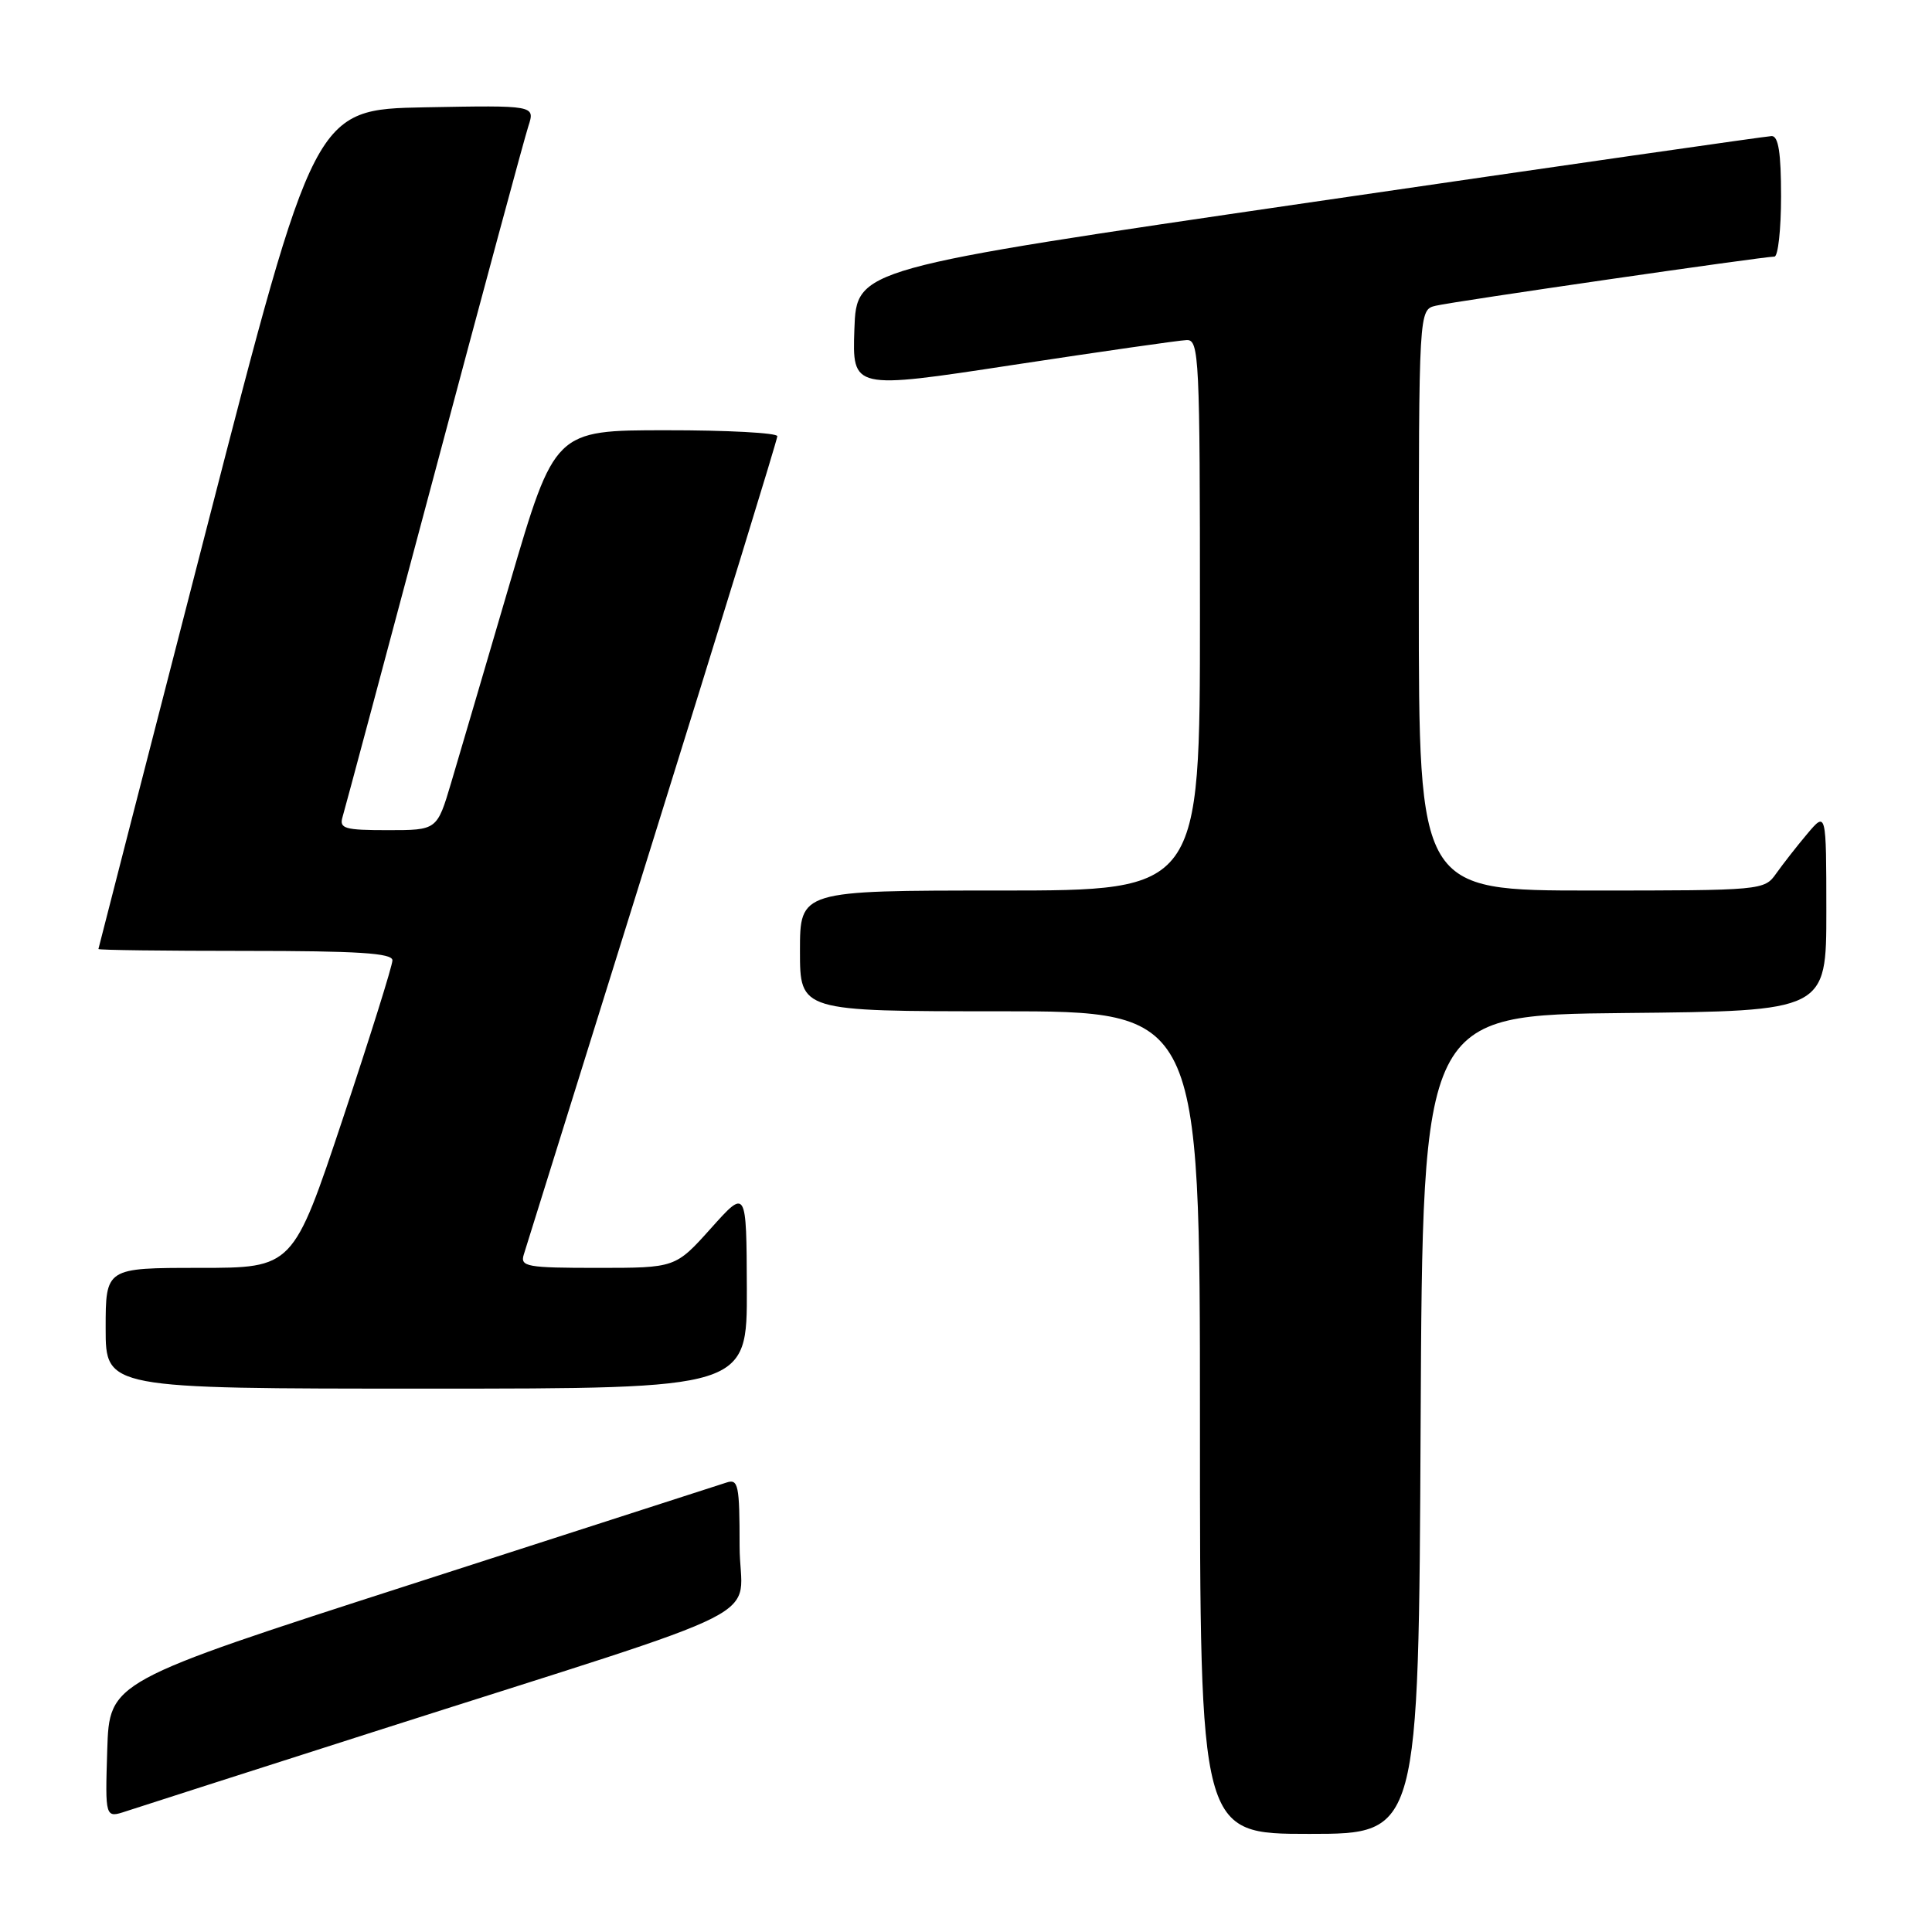 <?xml version="1.0" encoding="UTF-8" standalone="no"?>
<!DOCTYPE svg PUBLIC "-//W3C//DTD SVG 1.1//EN" "http://www.w3.org/Graphics/SVG/1.1/DTD/svg11.dtd" >
<svg xmlns="http://www.w3.org/2000/svg" xmlns:xlink="http://www.w3.org/1999/xlink" version="1.1" viewBox="0 0 256 256">
 <g >
 <path fill="currentColor"
d=" M 188.24 188.75 C 188.50 134.50 188.50 134.50 215.25 134.23 C 242.00 133.97 242.00 133.97 242.00 120.73 C 241.99 107.50 241.99 107.50 239.46 110.50 C 238.07 112.15 236.23 114.51 235.35 115.75 C 233.79 117.97 233.48 118.00 210.88 118.00 C 188.00 118.00 188.00 118.00 188.00 79.52 C 188.00 41.04 188.00 41.04 190.25 40.51 C 192.63 39.94 233.62 34.00 235.12 34.00 C 235.60 34.00 236.00 30.40 236.00 26.00 C 236.00 20.25 235.65 18.01 234.75 18.03 C 234.06 18.05 206.50 22.01 173.50 26.83 C 113.50 35.60 113.50 35.60 113.21 43.61 C 112.93 51.61 112.93 51.61 134.21 48.36 C 145.92 46.58 156.29 45.09 157.25 45.06 C 158.89 45.00 159.00 47.38 159.00 81.50 C 159.00 118.00 159.00 118.00 132.50 118.00 C 106.00 118.00 106.00 118.00 106.00 126.00 C 106.00 134.00 106.00 134.00 132.50 134.00 C 159.00 134.00 159.00 134.00 159.00 188.50 C 159.00 243.00 159.00 243.00 173.49 243.00 C 187.98 243.00 187.98 243.00 188.24 188.75 Z  M 49.50 229.48 C 104.37 211.93 98.00 215.17 98.00 204.85 C 98.00 196.74 97.83 195.92 96.25 196.45 C 95.29 196.76 76.50 202.83 54.50 209.92 C 14.50 222.82 14.50 222.82 14.21 231.87 C 13.93 240.92 13.93 240.92 16.71 240.00 C 18.25 239.49 33.00 234.76 49.50 229.48 Z  M 98.96 170.75 C 98.91 157.50 98.91 157.50 94.21 162.75 C 89.50 168.00 89.50 168.00 79.18 168.00 C 69.82 168.00 68.91 167.84 69.40 166.25 C 69.70 165.29 77.38 140.67 86.47 111.55 C 95.56 82.42 103.00 58.24 103.00 57.80 C 103.00 57.36 96.36 57.00 88.25 57.01 C 73.50 57.01 73.50 57.01 67.56 77.26 C 64.30 88.39 60.79 100.31 59.77 103.75 C 57.91 110.00 57.91 110.00 51.39 110.00 C 45.64 110.00 44.93 109.79 45.39 108.25 C 45.68 107.29 51.13 86.92 57.51 63.00 C 63.88 39.08 69.51 18.25 70.01 16.72 C 70.91 13.95 70.91 13.95 56.30 14.22 C 41.68 14.50 41.68 14.50 27.38 70.00 C 19.51 100.53 13.06 125.61 13.04 125.75 C 13.02 125.89 21.77 126.00 32.50 126.00 C 47.43 126.00 52.00 126.29 52.00 127.25 C 52.00 127.94 49.04 137.39 45.42 148.25 C 38.83 168.00 38.83 168.00 26.42 168.00 C 14.00 168.00 14.00 168.00 14.00 176.00 C 14.00 184.00 14.00 184.00 56.50 184.00 C 99.00 184.00 99.00 184.00 98.96 170.75 Z "/>
</g>
</svg>